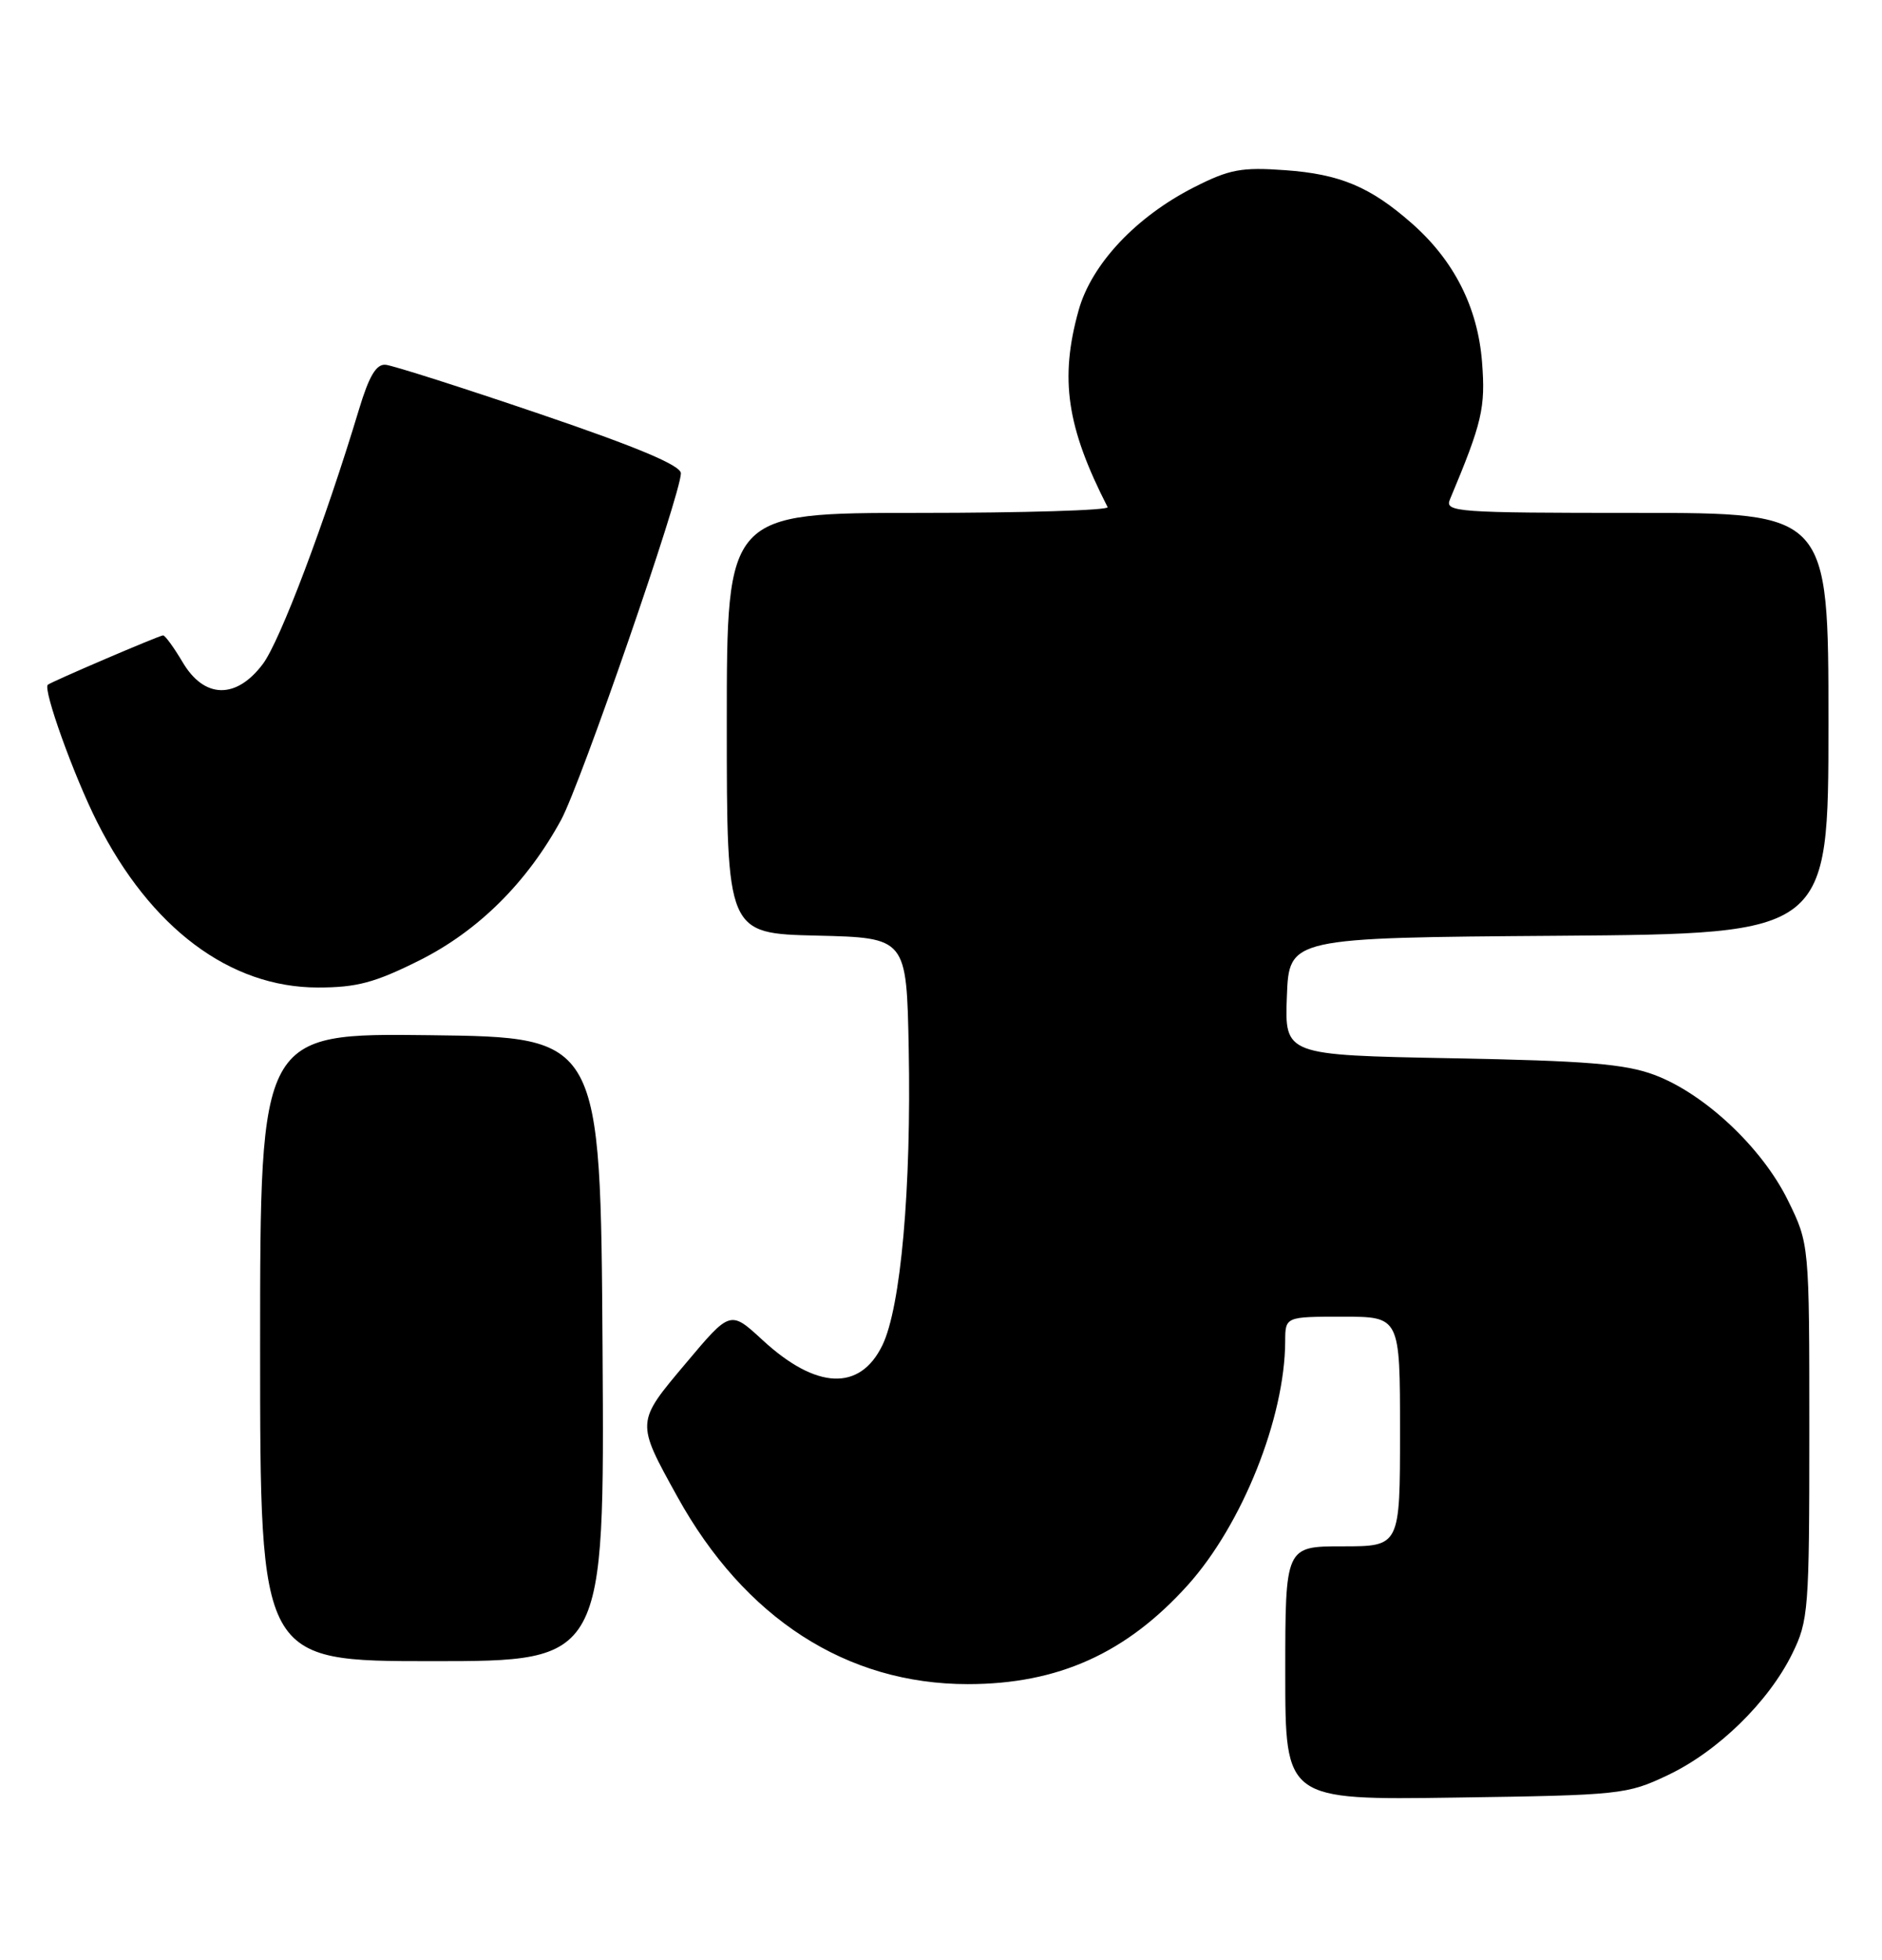 <?xml version="1.0" encoding="UTF-8" standalone="no"?>
<!DOCTYPE svg PUBLIC "-//W3C//DTD SVG 1.1//EN" "http://www.w3.org/Graphics/SVG/1.1/DTD/svg11.dtd" >
<svg xmlns="http://www.w3.org/2000/svg" xmlns:xlink="http://www.w3.org/1999/xlink" version="1.1" viewBox="0 0 246 256">
 <g >
 <path fill="currentColor"
d=" M 218.00 231.89 C 224.53 228.80 231.16 222.33 234.26 216.04 C 236.39 211.71 236.50 210.35 236.50 187.00 C 236.50 162.50 236.50 162.50 233.70 156.80 C 230.32 149.92 222.80 142.86 216.24 140.41 C 212.40 138.98 207.38 138.57 189.71 138.24 C 167.92 137.83 167.92 137.83 168.21 130.16 C 168.50 122.50 168.50 122.50 203.75 122.24 C 239.00 121.97 239.00 121.97 239.00 94.49 C 239.00 67.00 239.00 67.00 213.89 67.00 C 190.37 67.00 188.83 66.89 189.52 65.25 C 193.74 55.19 194.19 53.28 193.72 47.29 C 193.16 40.14 190.05 34.01 184.52 29.16 C 179.11 24.40 175.14 22.74 167.96 22.23 C 162.28 21.82 160.70 22.12 156.12 24.44 C 148.50 28.30 142.68 34.49 140.99 40.53 C 138.49 49.48 139.42 55.78 144.78 66.25 C 144.99 66.66 133.88 67.00 120.08 67.00 C 95.00 67.00 95.00 67.00 95.00 94.47 C 95.00 121.94 95.00 121.94 106.75 122.22 C 118.50 122.50 118.50 122.50 118.78 137.00 C 119.13 155.26 117.75 170.80 115.33 175.75 C 112.39 181.77 106.69 181.52 99.67 175.05 C 95.46 171.17 95.46 171.17 89.66 178.07 C 83.10 185.85 83.11 185.70 88.53 195.50 C 97.32 211.40 110.65 220.00 126.50 220.00 C 138.30 220.00 147.24 215.97 155.27 207.05 C 162.38 199.14 167.94 185.23 167.99 175.25 C 168.00 172.00 168.00 172.00 175.50 172.00 C 183.00 172.00 183.00 172.00 183.00 187.00 C 183.00 202.00 183.00 202.00 175.50 202.00 C 168.00 202.00 168.00 202.00 168.00 218.57 C 168.00 235.14 168.00 235.14 190.25 234.82 C 211.83 234.51 212.67 234.42 218.00 231.89 Z  M 78.76 176.25 C 78.50 135.50 78.50 135.50 56.25 135.23 C 34.00 134.96 34.00 134.96 34.00 175.98 C 34.00 217.00 34.00 217.00 56.51 217.00 C 79.02 217.00 79.02 217.00 78.76 176.25 Z  M 54.84 125.45 C 62.52 121.60 68.89 115.28 73.34 107.11 C 75.90 102.41 89.00 64.53 89.00 61.83 C 89.00 60.80 83.37 58.43 70.54 54.07 C 60.39 50.62 51.32 47.73 50.40 47.65 C 49.18 47.54 48.24 49.12 46.92 53.50 C 42.48 68.21 36.60 83.77 34.35 86.75 C 30.86 91.38 26.69 91.28 23.87 86.50 C 22.73 84.58 21.58 83.00 21.32 83.00 C 20.85 83.00 6.74 89.04 6.25 89.45 C 5.58 90.02 9.63 101.30 12.69 107.37 C 19.67 121.23 30.04 129.00 41.56 129.00 C 46.63 129.00 49.00 128.37 54.84 125.45 Z "/>
</g>
</svg>